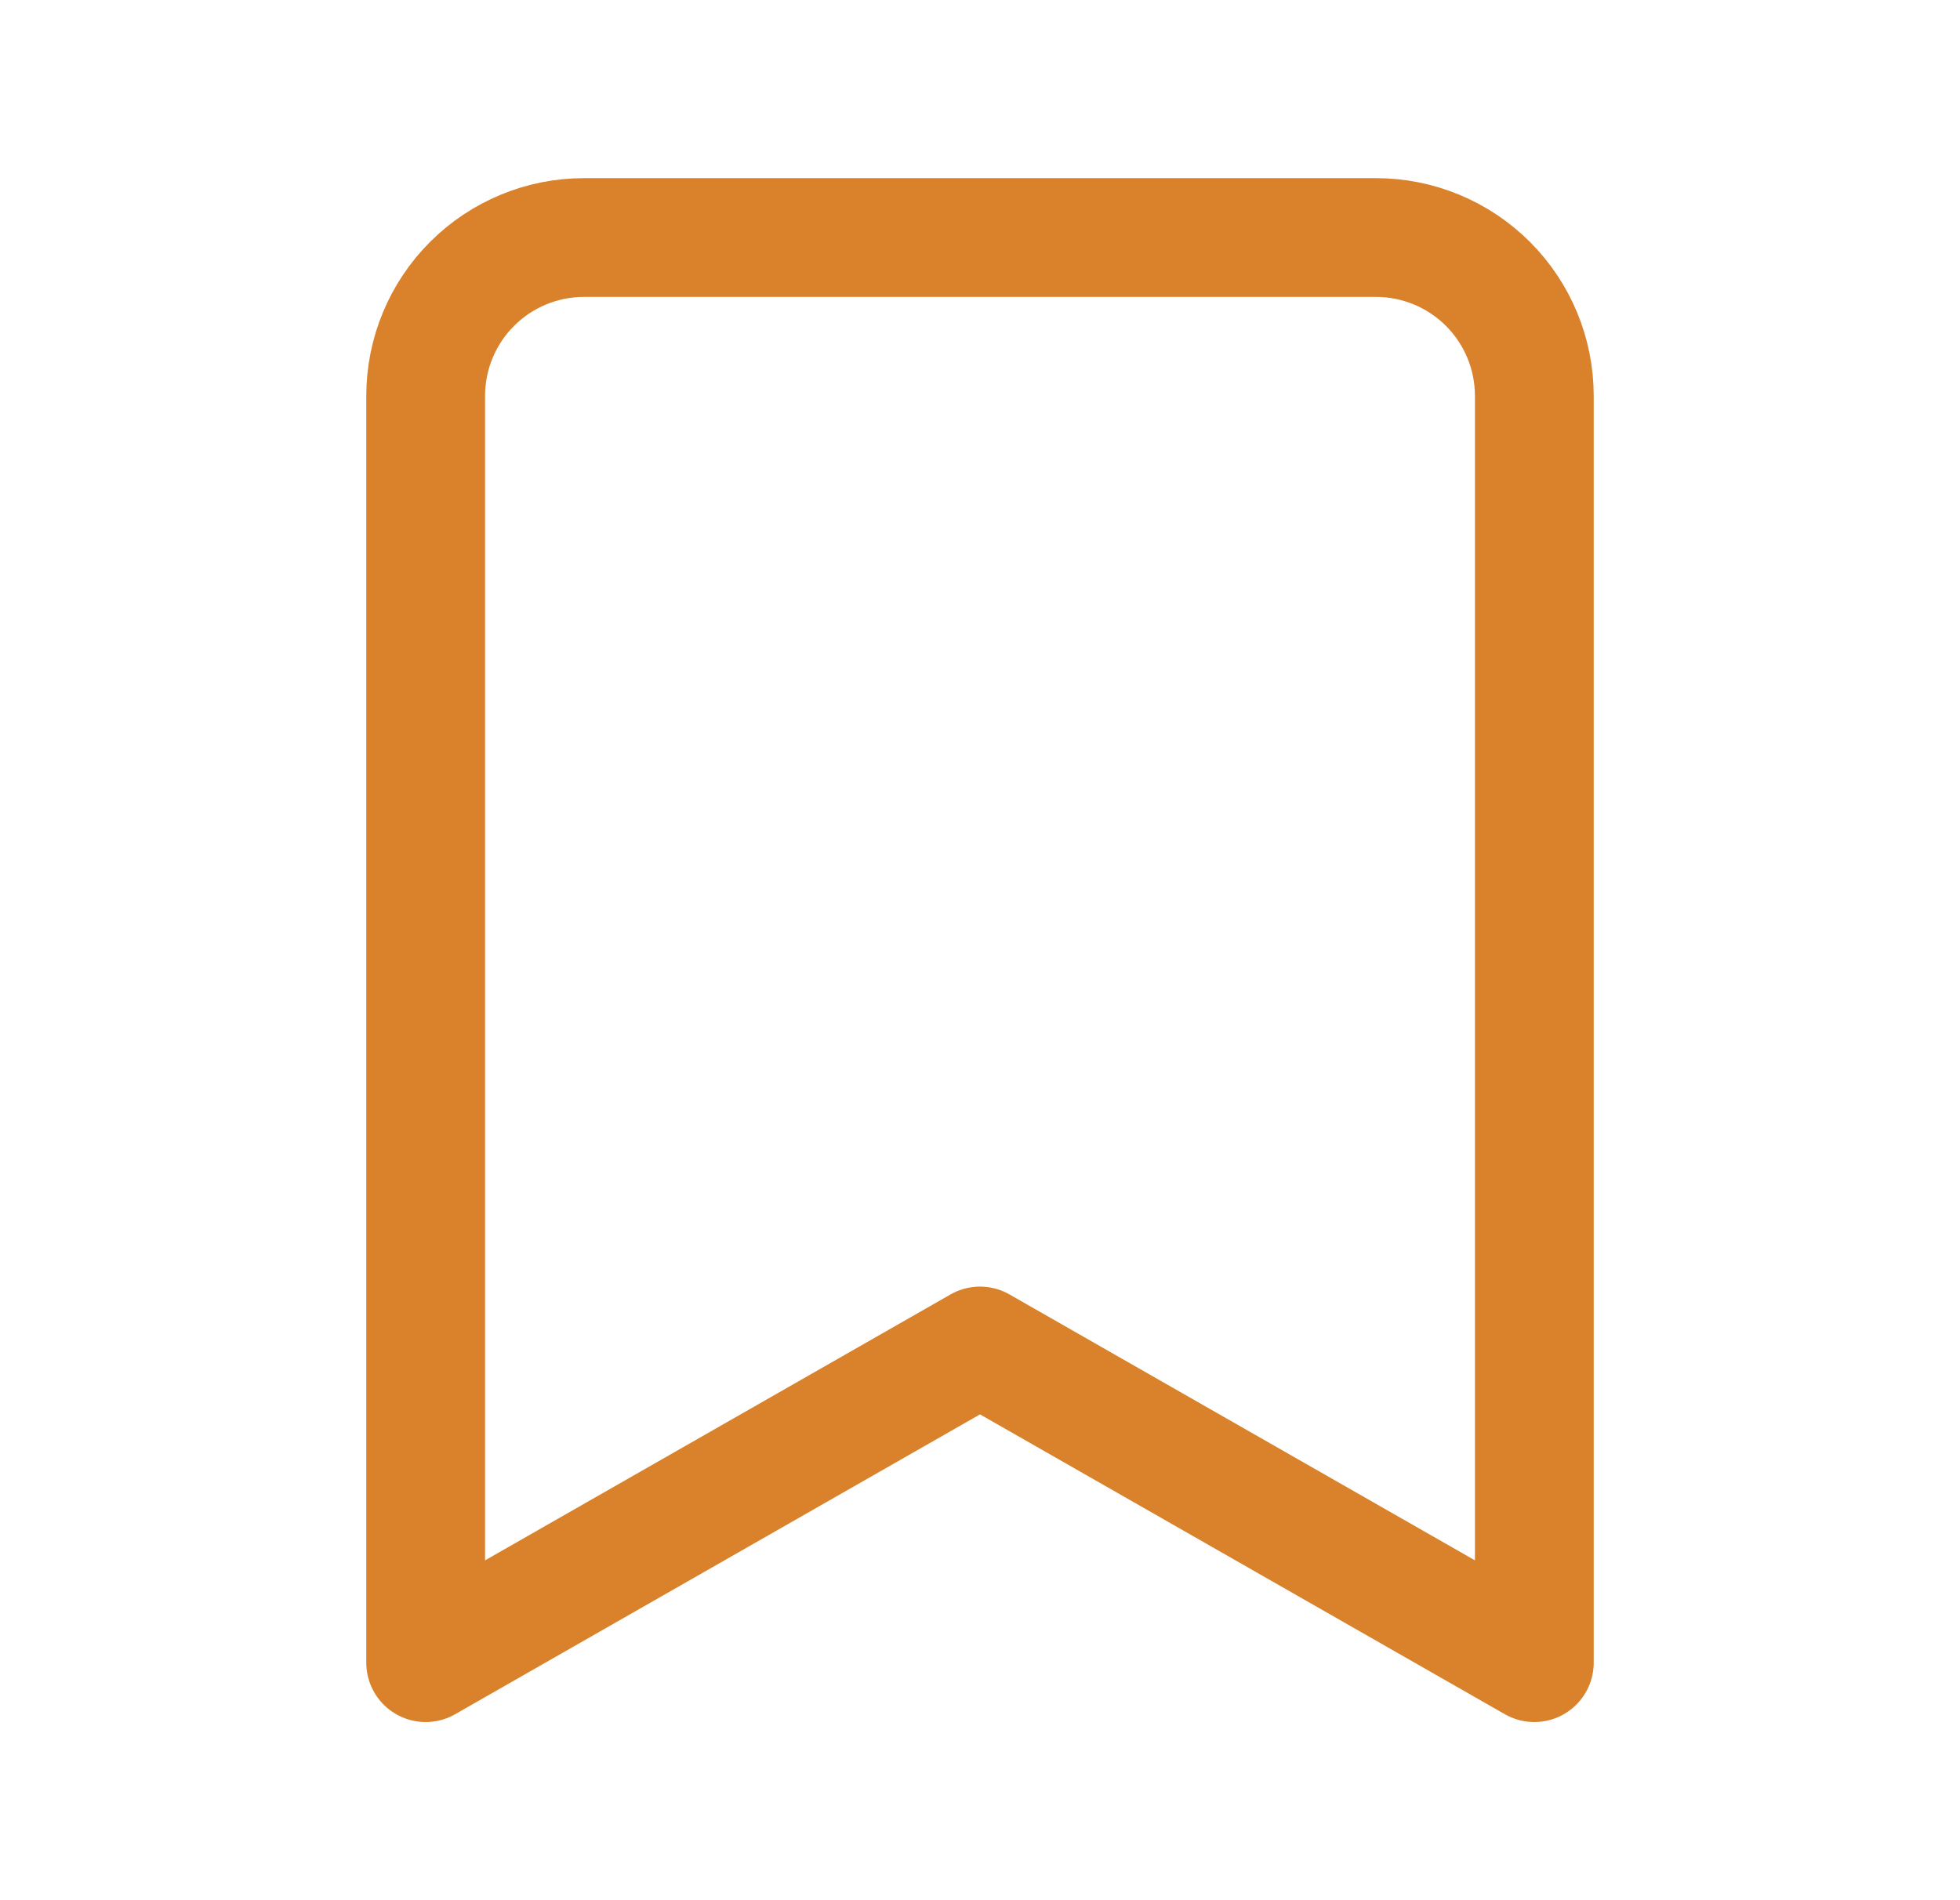 <svg width="33" height="32" viewBox="0 0 33 32" fill="none" xmlns="http://www.w3.org/2000/svg">
<path d="M25.833 28L16.5 22.667L7.167 28V6.667C7.167 5.959 7.448 5.281 7.948 4.781C8.448 4.281 9.126 4 9.833 4H23.167C23.874 4 24.552 4.281 25.052 4.781C25.552 5.281 25.833 5.959 25.833 6.667V28Z" stroke="#D9822B" stroke-width="2" stroke-linecap="round" stroke-linejoin="round"/>
</svg>
